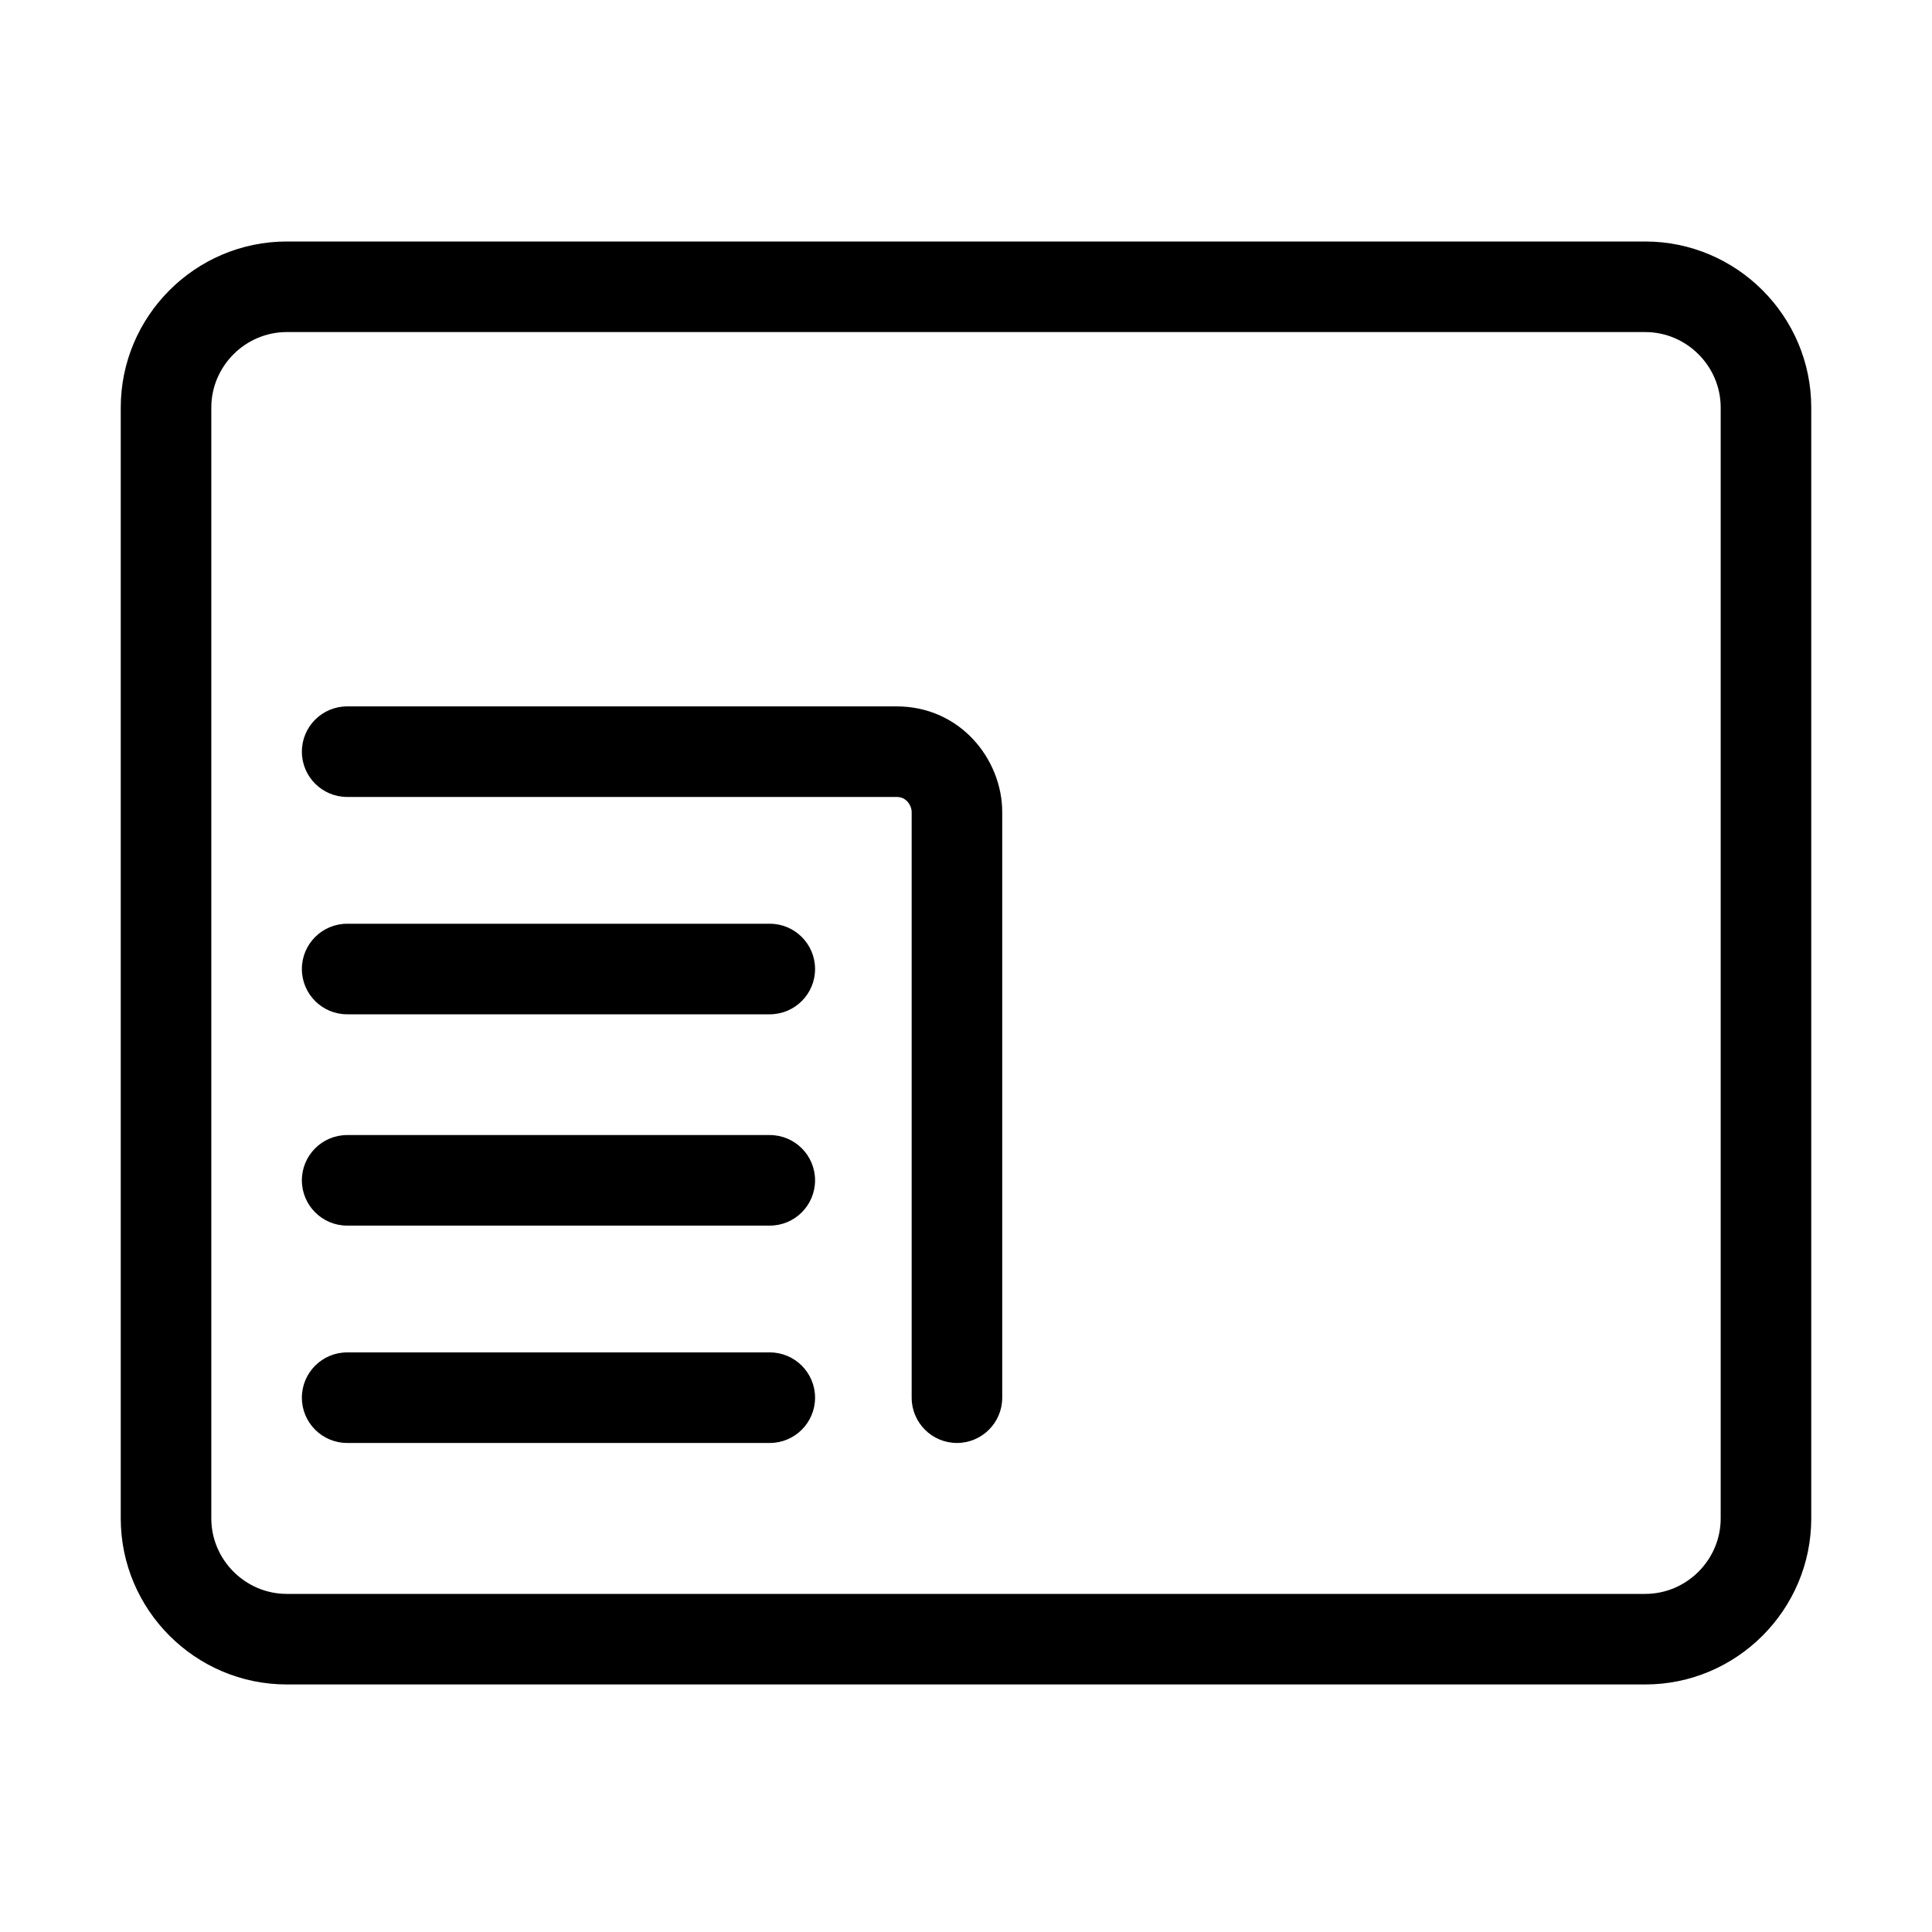 <svg width="32" height="32" viewBox="0 0 32 32" fill="none" xmlns="http://www.w3.org/2000/svg">
<path fill-rule="evenodd" clip-rule="evenodd" d="M4.75 5.5C4.064 5.5 3.5 6.064 3.5 6.75V25.15C3.5 25.836 4.064 26.4 4.75 26.4H27.25C27.936 26.4 28.5 25.836 28.5 25.15V6.75C28.5 6.064 27.936 5.5 27.25 5.5H4.75ZM2 6.75C2 5.236 3.236 4 4.75 4H27.25C28.764 4 30 5.236 30 6.75V25.15C30 26.664 28.764 27.9 27.25 27.9H4.75C3.236 27.9 2 26.664 2 25.15V6.75Z" fill="black"/>
<path fill-rule="evenodd" clip-rule="evenodd" d="M5 12.45C5 12.036 5.336 11.7 5.75 11.7H14.85C15.912 11.7 16.6 12.585 16.6 13.45V23.15C16.6 23.564 16.264 23.9 15.85 23.9C15.436 23.9 15.1 23.564 15.1 23.15V13.45C15.1 13.395 15.076 13.327 15.027 13.274C14.985 13.229 14.929 13.2 14.85 13.2H5.75C5.336 13.2 5 12.864 5 12.45Z" fill="black"/>
<path fill-rule="evenodd" clip-rule="evenodd" d="M5 19.55C5 19.136 5.336 18.8 5.75 18.8H12.75C13.164 18.8 13.5 19.136 13.5 19.55C13.5 19.964 13.164 20.3 12.75 20.3H5.75C5.336 20.3 5 19.964 5 19.55Z" fill="black"/>
<path fill-rule="evenodd" clip-rule="evenodd" d="M5 16.05C5 15.636 5.336 15.3 5.75 15.3H12.75C13.164 15.3 13.5 15.636 13.5 16.05C13.5 16.464 13.164 16.8 12.75 16.8H5.75C5.336 16.8 5 16.464 5 16.05Z" fill="black"/>
<path fill-rule="evenodd" clip-rule="evenodd" d="M5 23.15C5 22.736 5.336 22.4 5.75 22.4H12.75C13.164 22.4 13.5 22.736 13.5 23.15C13.5 23.564 13.164 23.9 12.75 23.9H5.75C5.336 23.9 5 23.564 5 23.15Z" fill="black"/>
</svg>
